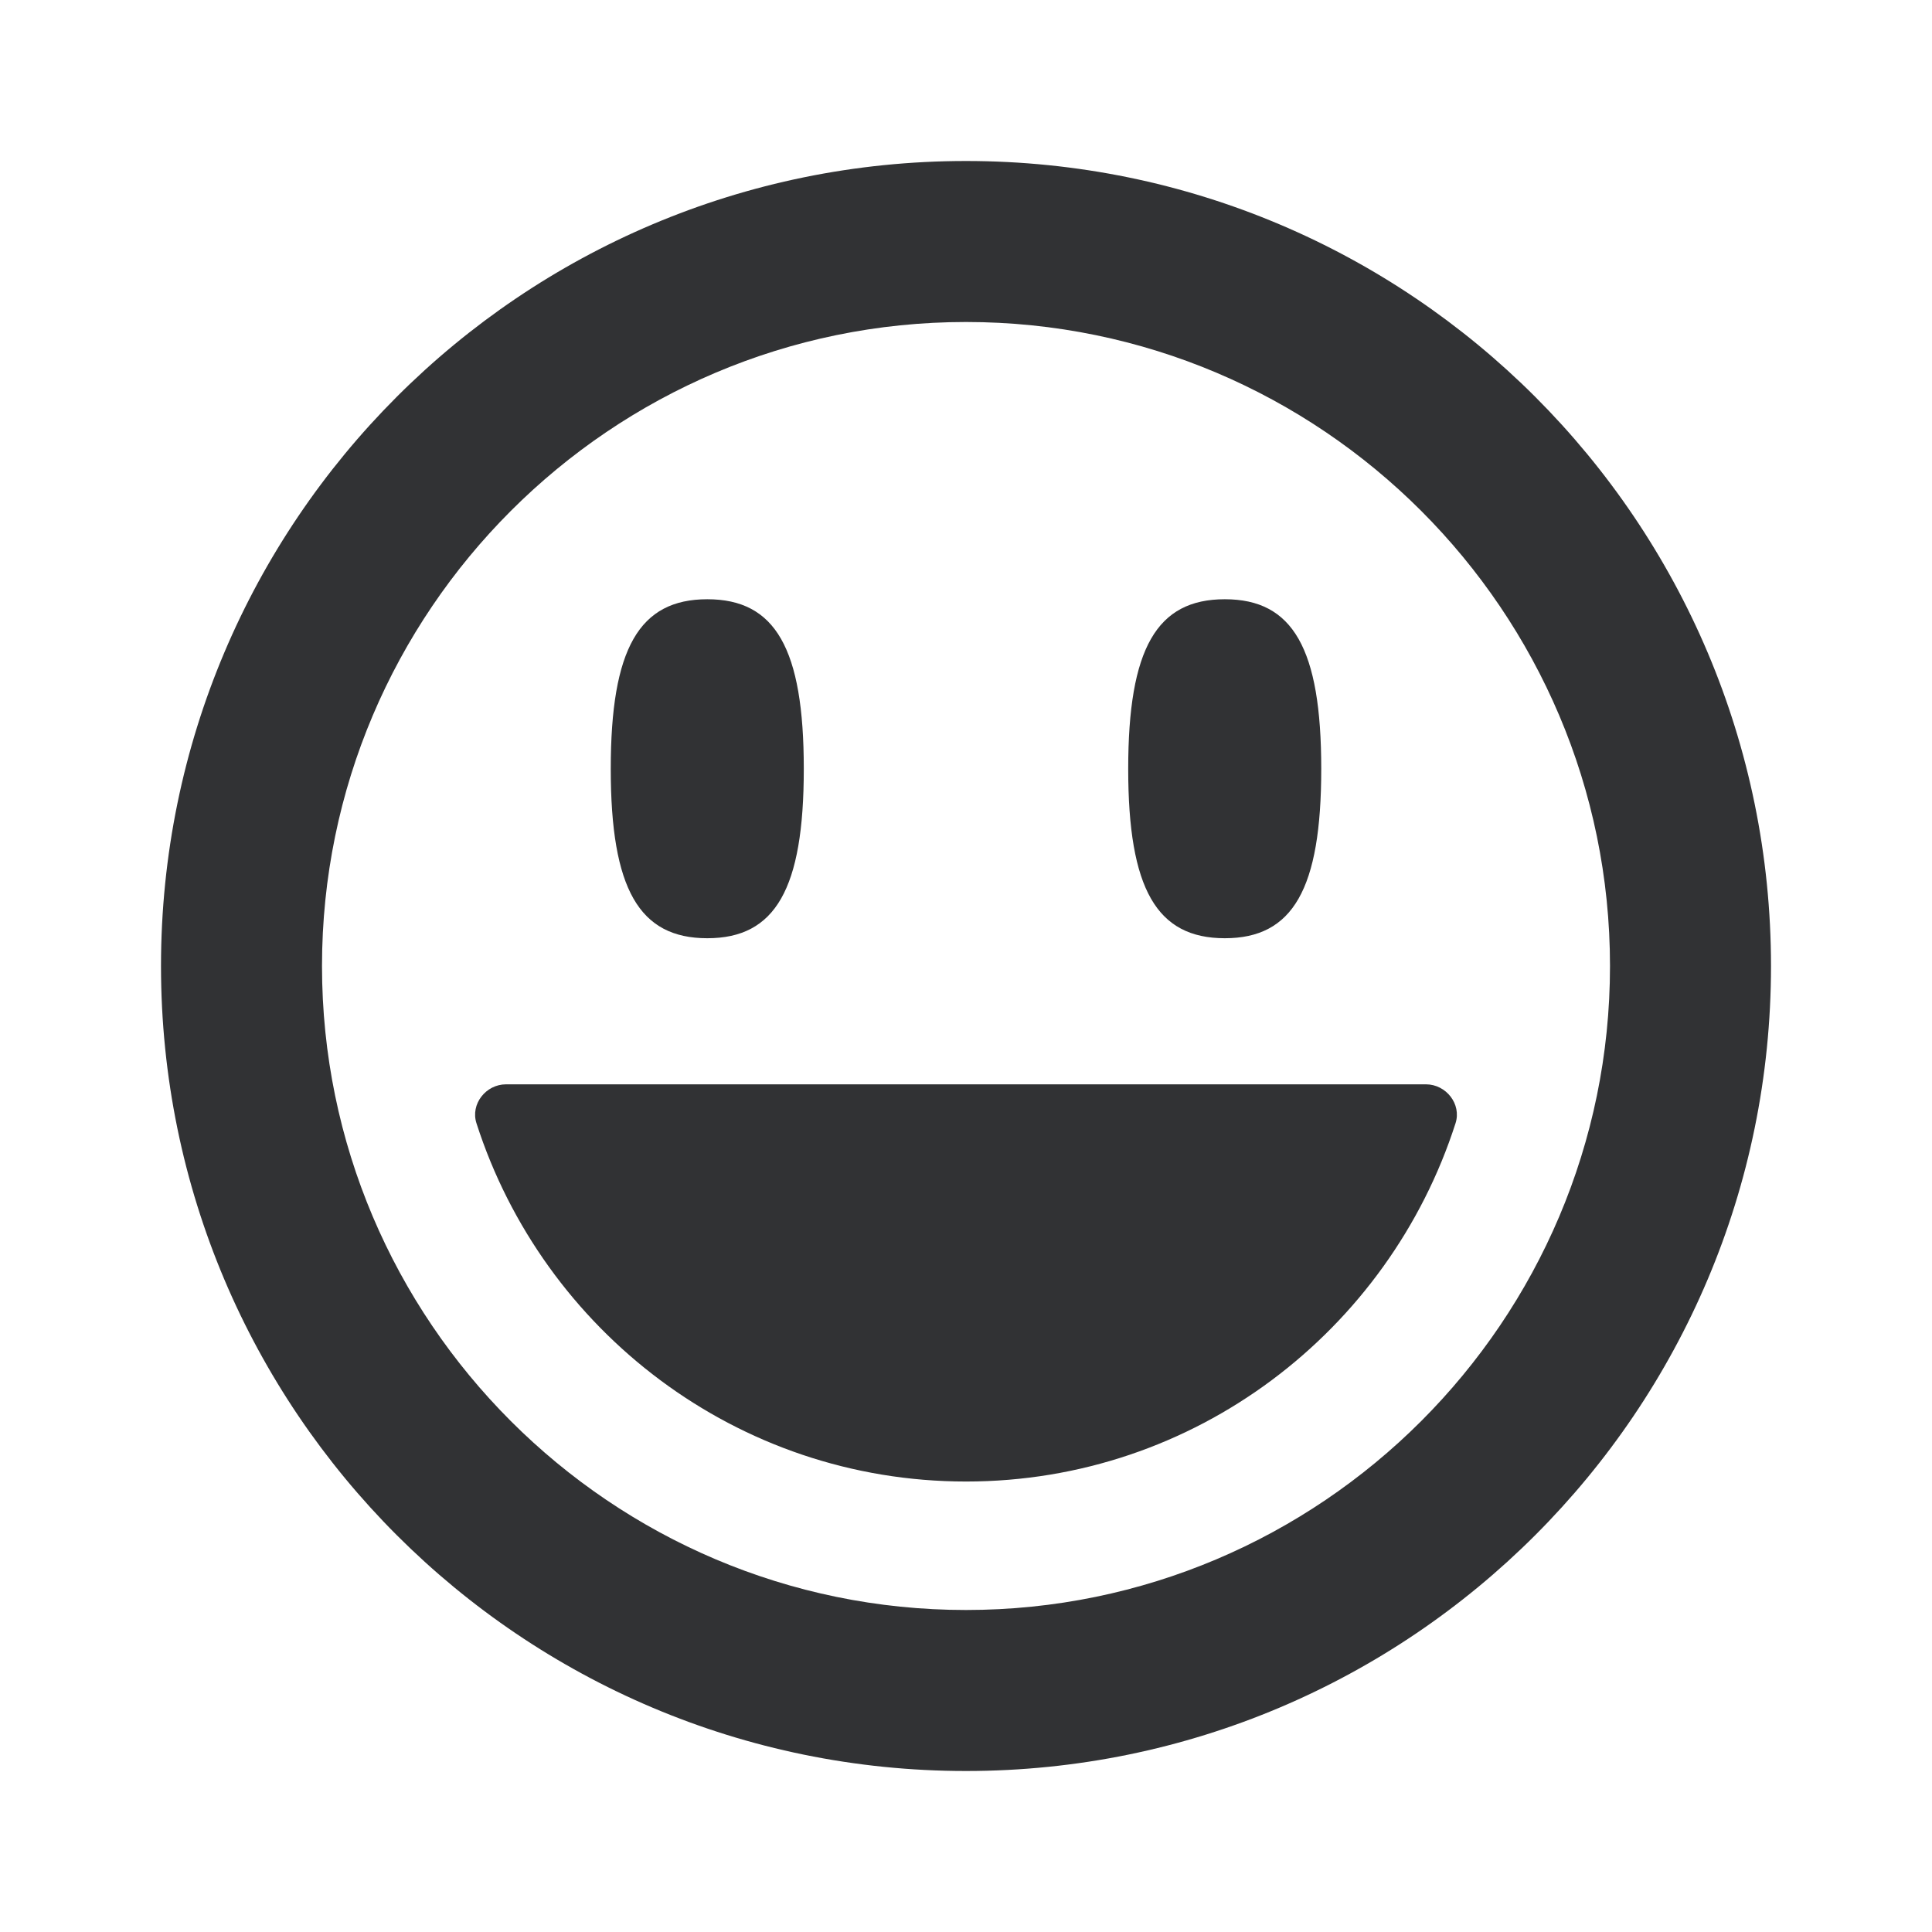 <svg xmlns="http://www.w3.org/2000/svg" width="24" height="24" fill="none" viewBox="0 0 24 24"><path fill="#313234" d="M12 2c5.522 0 10 4.478 10 10s-4.478 10-10 10S2 17.522 2 12 6.477 2 12 2m0 2c-4.41 0-8 3.59-8 8s3.59 8 8 8 8-3.589 8-8-3.589-8-8-8m5.714 9.47c.25 0 .444.246.367.484-.828 2.576-3.234 4.45-6.08 4.45-2.848 0-5.254-1.874-6.082-4.45-.077-.238.116-.484.367-.484zM8.786 7.444c.845 0 1.199.61 1.199 2.107 0 1.495-.354 2.104-1.199 2.104s-1.199-.61-1.199-2.104c0-1.496.354-2.107 1.2-2.107m6.428 0c.845 0 1.198.61 1.198 2.107 0 1.495-.353 2.104-1.198 2.104s-1.2-.61-1.2-2.104c0-1.496.355-2.107 1.2-2.107"/></svg>